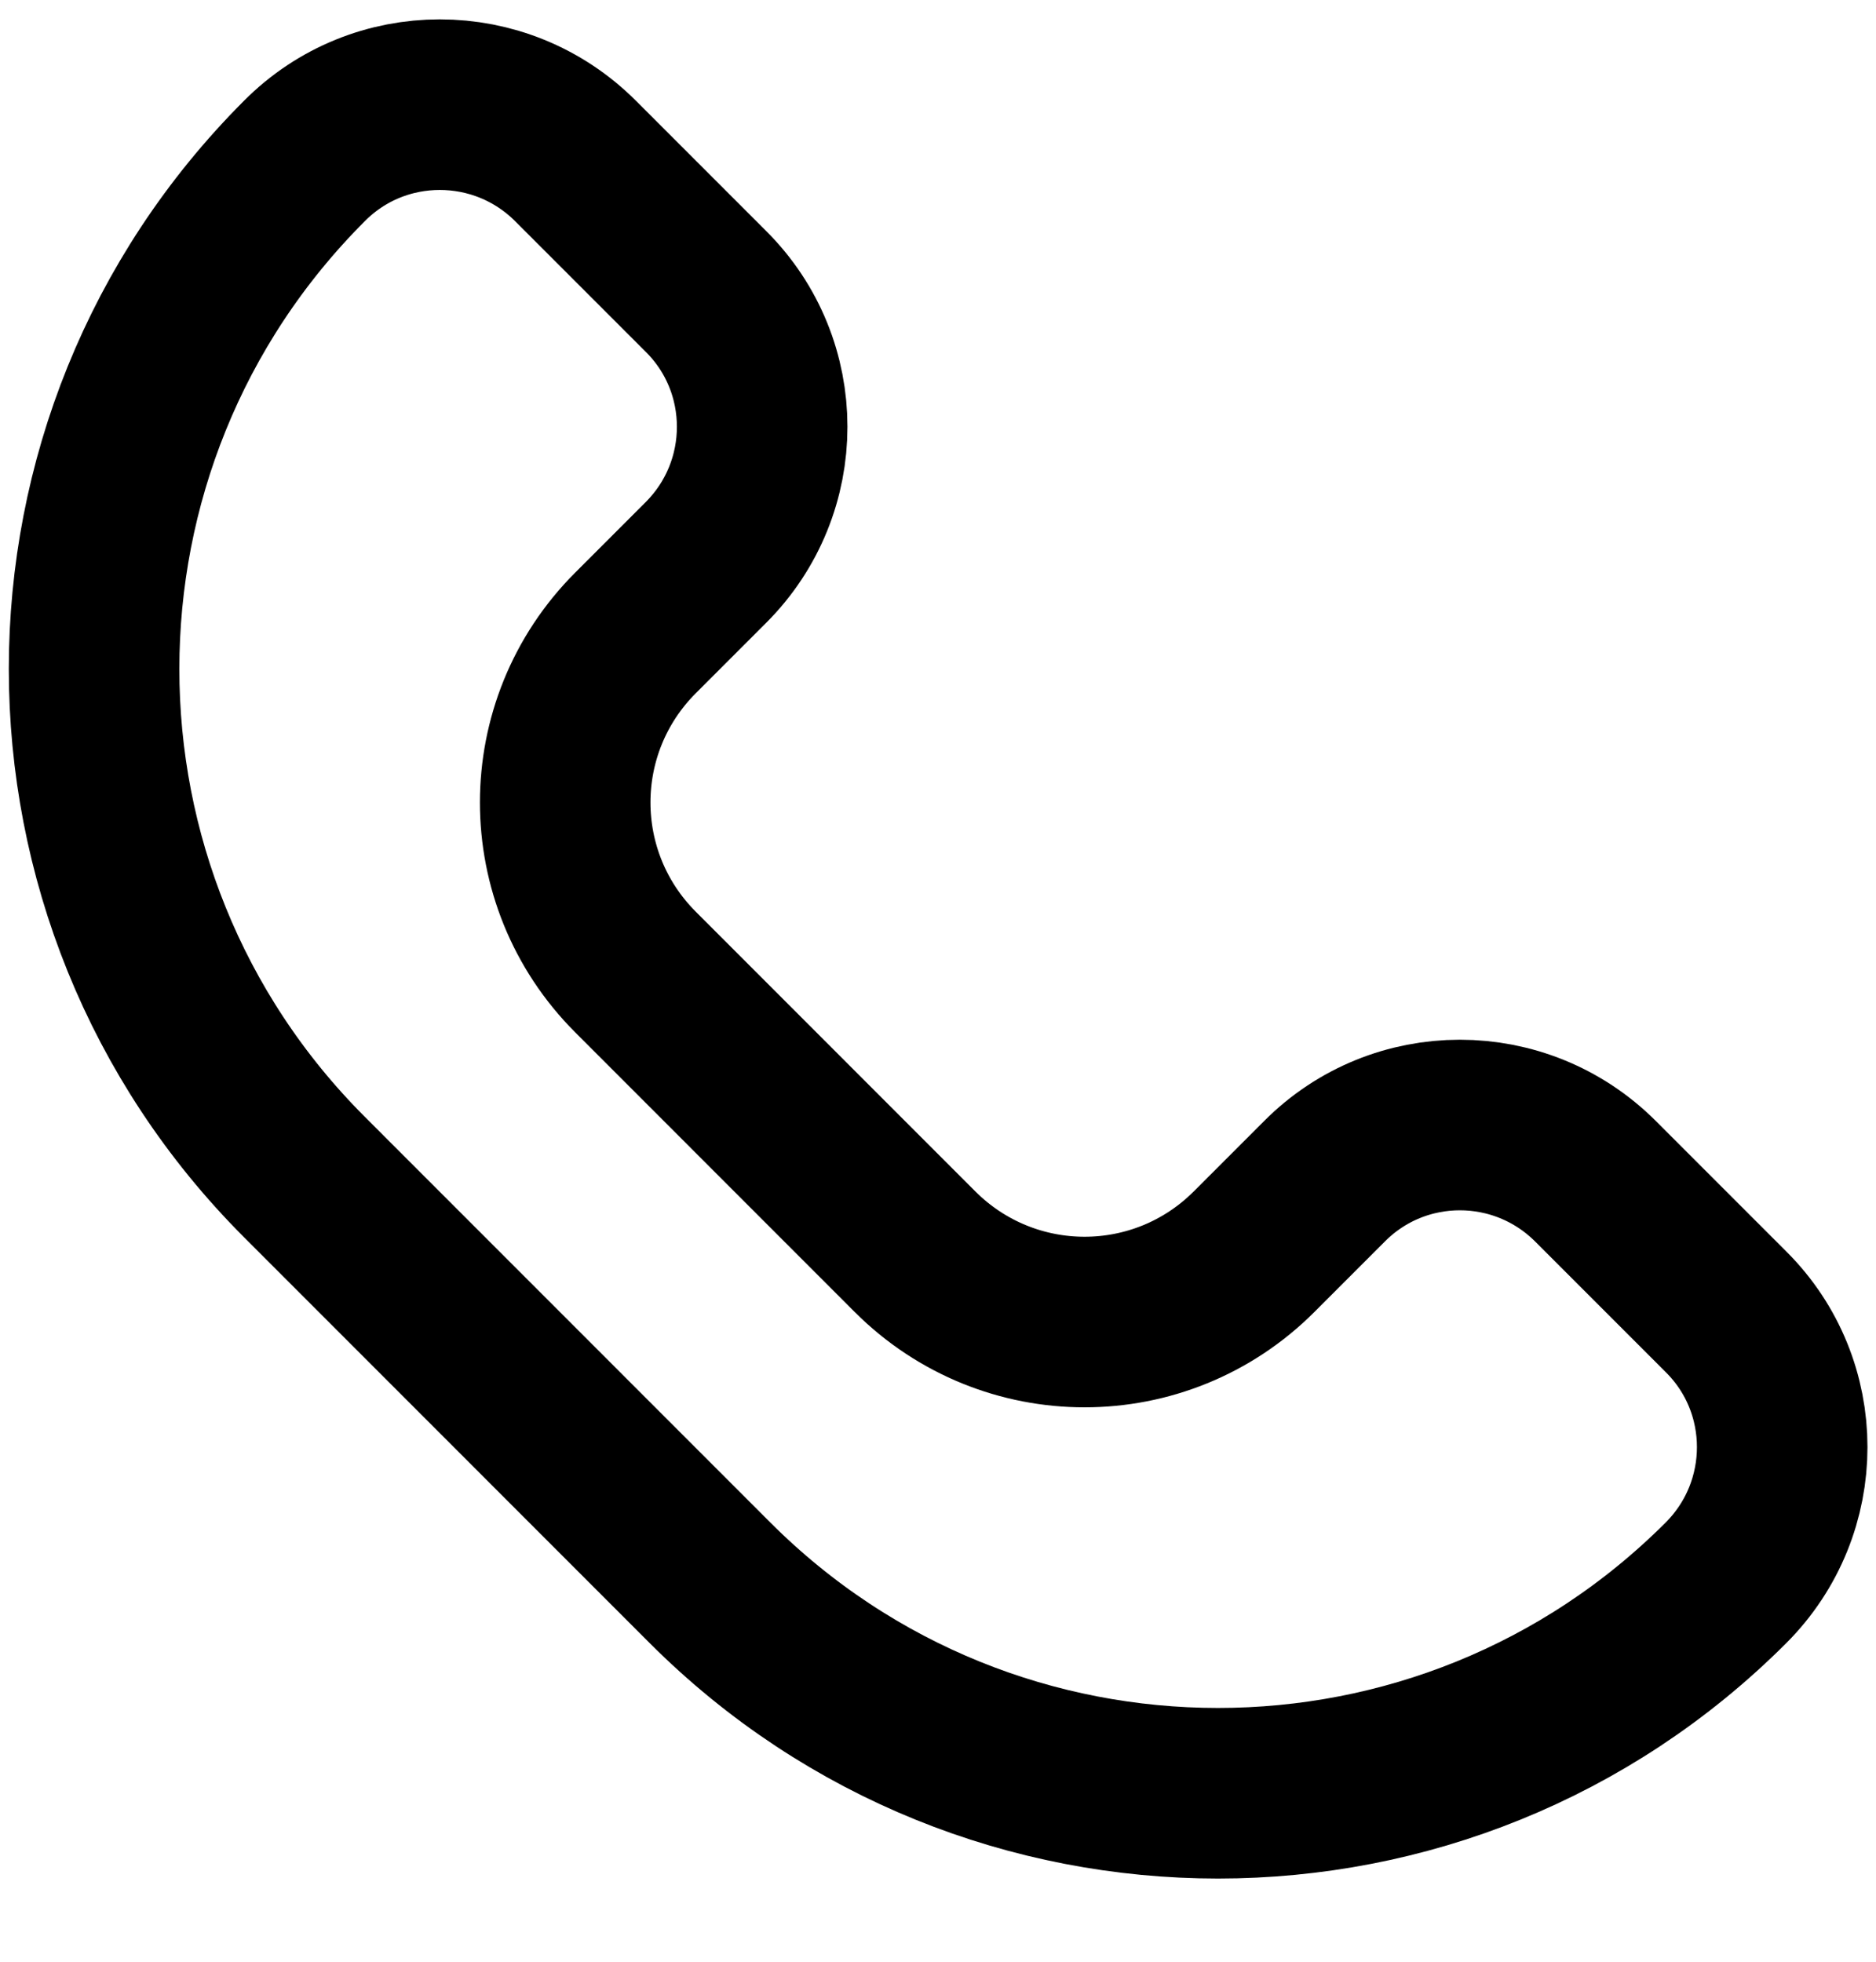 <svg width="22" height="23" viewBox="0 0 22 23" fill="none" xmlns="http://www.w3.org/2000/svg">
    <g clip-path="url(#clip0)">
        <path d="M20.24 15.379L18.711 13.85C17.831 12.97 16.407 12.97 15.532 13.85L14.707 14.675C13.607 15.775 11.831 15.775 10.73 14.675L7.453 11.397C6.353 10.297 6.353 8.52 7.453 7.42L8.278 6.595C9.158 5.715 9.158 4.291 8.278 3.416L6.749 1.887C5.869 1.007 4.444 1.007 3.57 1.887C0.281 5.176 0.281 10.511 3.57 13.8C4.758 14.988 7.139 17.37 8.327 18.558C11.616 21.847 16.951 21.847 20.24 18.558C21.12 17.678 21.12 16.253 20.24 15.379Z" stroke="currentColor" stroke-width="2" stroke-miterlimit="10" stroke-linecap="round" stroke-linejoin="round"/>
    </g>
    <defs>
        <linearGradient id="paint0_linear" x1="11.001" y1="1.227" x2="11.001" y2="21.024" gradientUnits="userSpaceOnUse">
            <stop stop-color="#FFE38C"/>
            <stop offset="1" stop-color="#F1CD5F"/>
        </linearGradient>
        <clipPath id="clip0">
            <rect width="22" height="22" fill="white" transform="translate(0 0.127)"/>
        </clipPath>
    </defs>
</svg>

